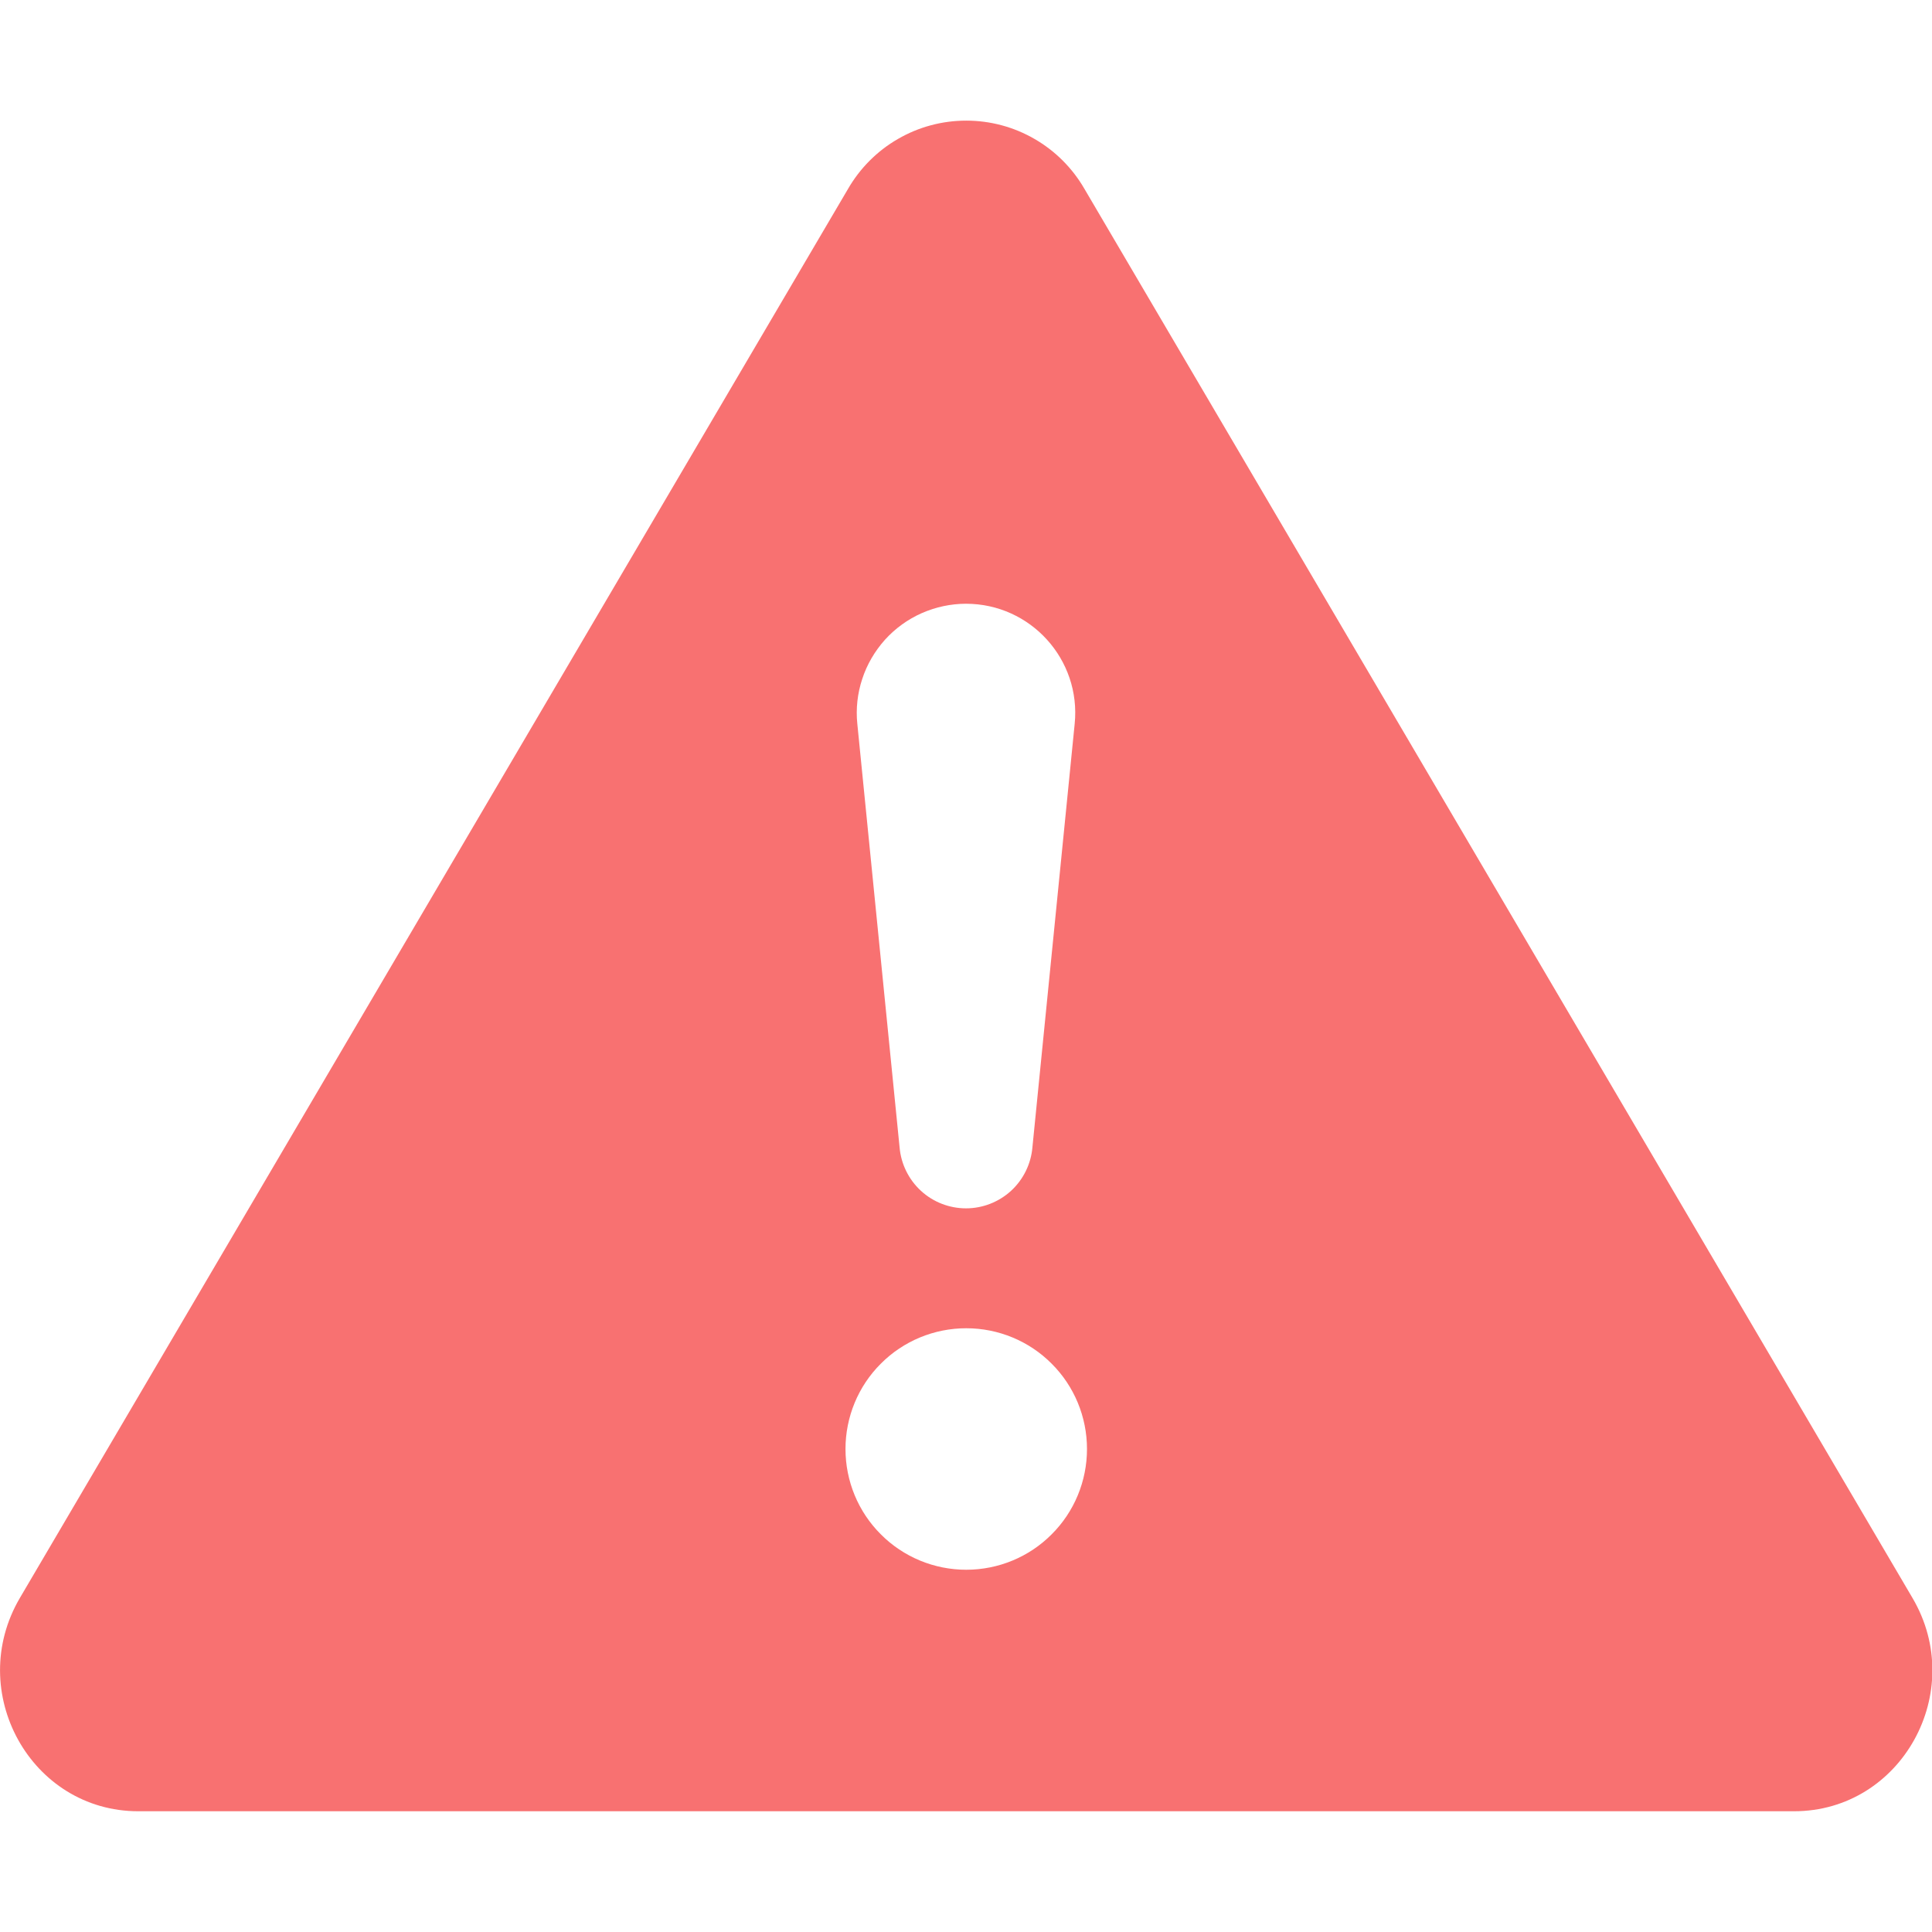 <svg width="16" height="16" viewBox="0 0 16 16" fill="none" xmlns="http://www.w3.org/2000/svg">
<g clip-path="url(#clip0_1434_119854)">
<path d="M8.982 1.566C8.883 1.394 8.74 1.25 8.568 1.151C8.396 1.051 8.201 0.999 8.002 0.999C7.803 0.999 7.608 1.051 7.436 1.151C7.264 1.25 7.121 1.394 7.022 1.566L0.165 13.233C-0.292 14.011 0.256 15 1.145 15H14.858C15.747 15 16.296 14.01 15.838 13.233L8.982 1.566ZM8 5C8.535 5 8.954 5.462 8.9 5.995L8.55 9.502C8.538 9.64 8.475 9.768 8.373 9.862C8.271 9.955 8.138 10.007 8 10.007C7.862 10.007 7.728 9.955 7.627 9.862C7.525 9.768 7.462 9.64 7.45 9.502L7.1 5.995C7.087 5.869 7.101 5.742 7.141 5.622C7.18 5.502 7.245 5.392 7.329 5.298C7.414 5.204 7.518 5.129 7.633 5.078C7.749 5.027 7.874 5 8 5V5ZM8.002 11C8.267 11 8.522 11.105 8.709 11.293C8.897 11.48 9.002 11.735 9.002 12C9.002 12.265 8.897 12.52 8.709 12.707C8.522 12.895 8.267 13 8.002 13C7.737 13 7.482 12.895 7.295 12.707C7.107 12.52 7.002 12.265 7.002 12C7.002 11.735 7.107 11.48 7.295 11.293C7.482 11.105 7.737 11 8.002 11Z" fill="#F87171"/>
</g>
<defs>
<clipPath id="clip0_1434_119854">
<rect width="16" height="16" fill="white"/>
</clipPath>
</defs>
</svg>
